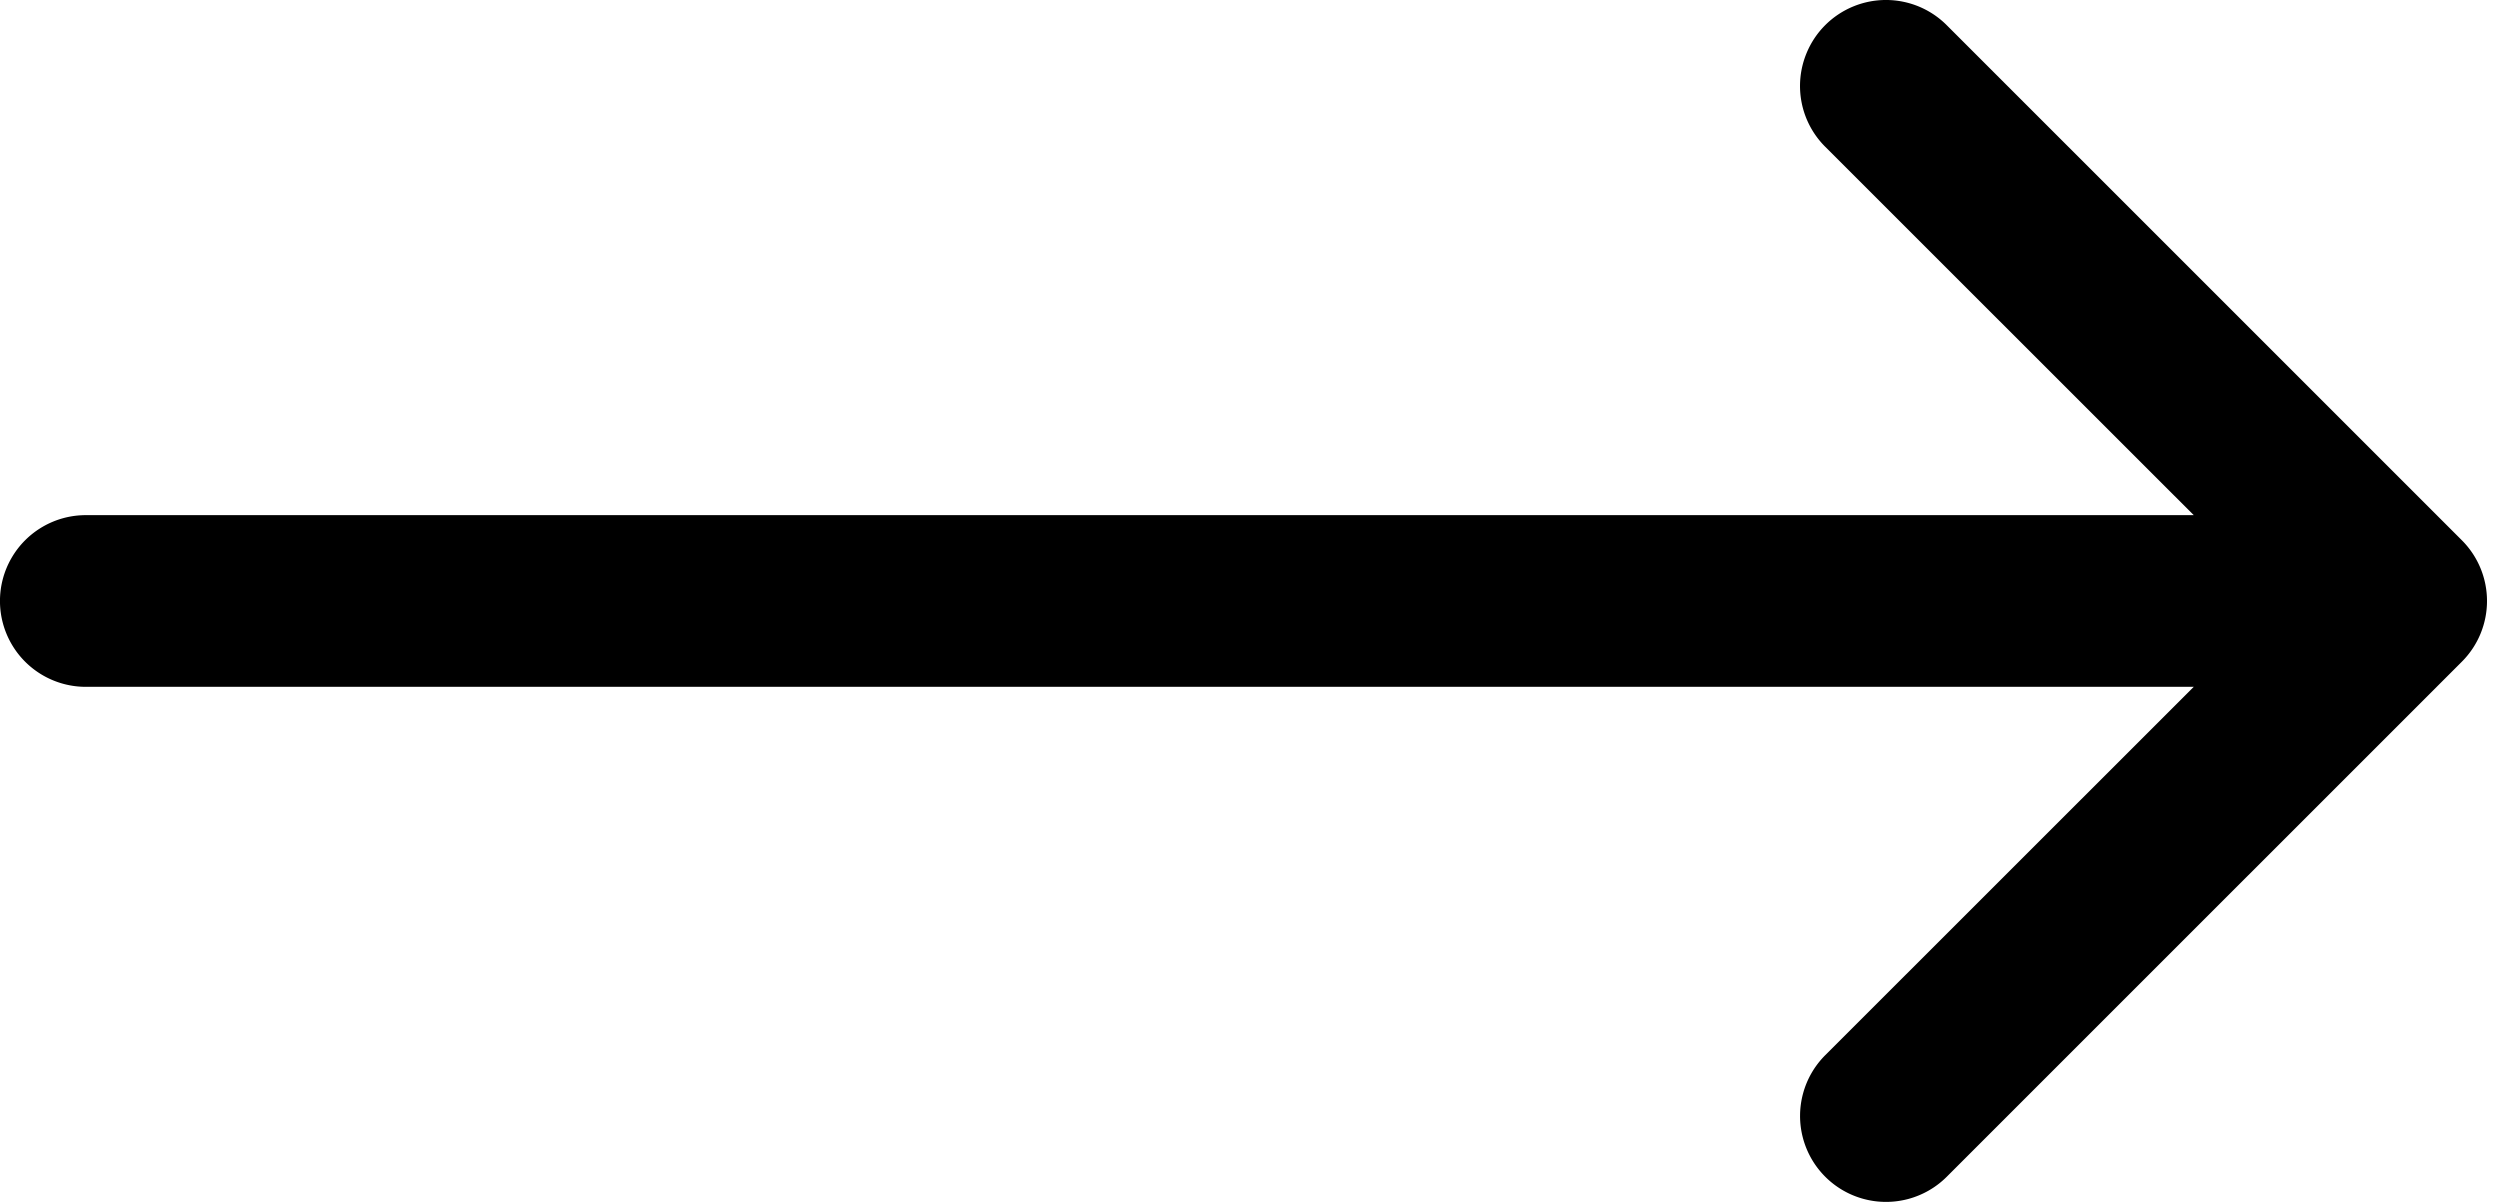 <svg width="52" height="25" viewBox="0 0 52 25" fill="none" xmlns="http://www.w3.org/2000/svg"><path fill-rule="evenodd" clip-rule="evenodd" d="M38.544.136a1.785 1.785 0 0 0-.967.968 1.785 1.785 0 0 0 .388 1.949l7.665 7.662H1.785a1.785 1.785 0 0 0 0 3.571H45.63l-7.665 7.662a1.787 1.787 0 1 0 2.528 2.528l10.712-10.711a1.786 1.786 0 0 0 0-2.529L40.493.525a1.786 1.786 0 0 0-1.949-.389Z" fill="#000"/></svg>